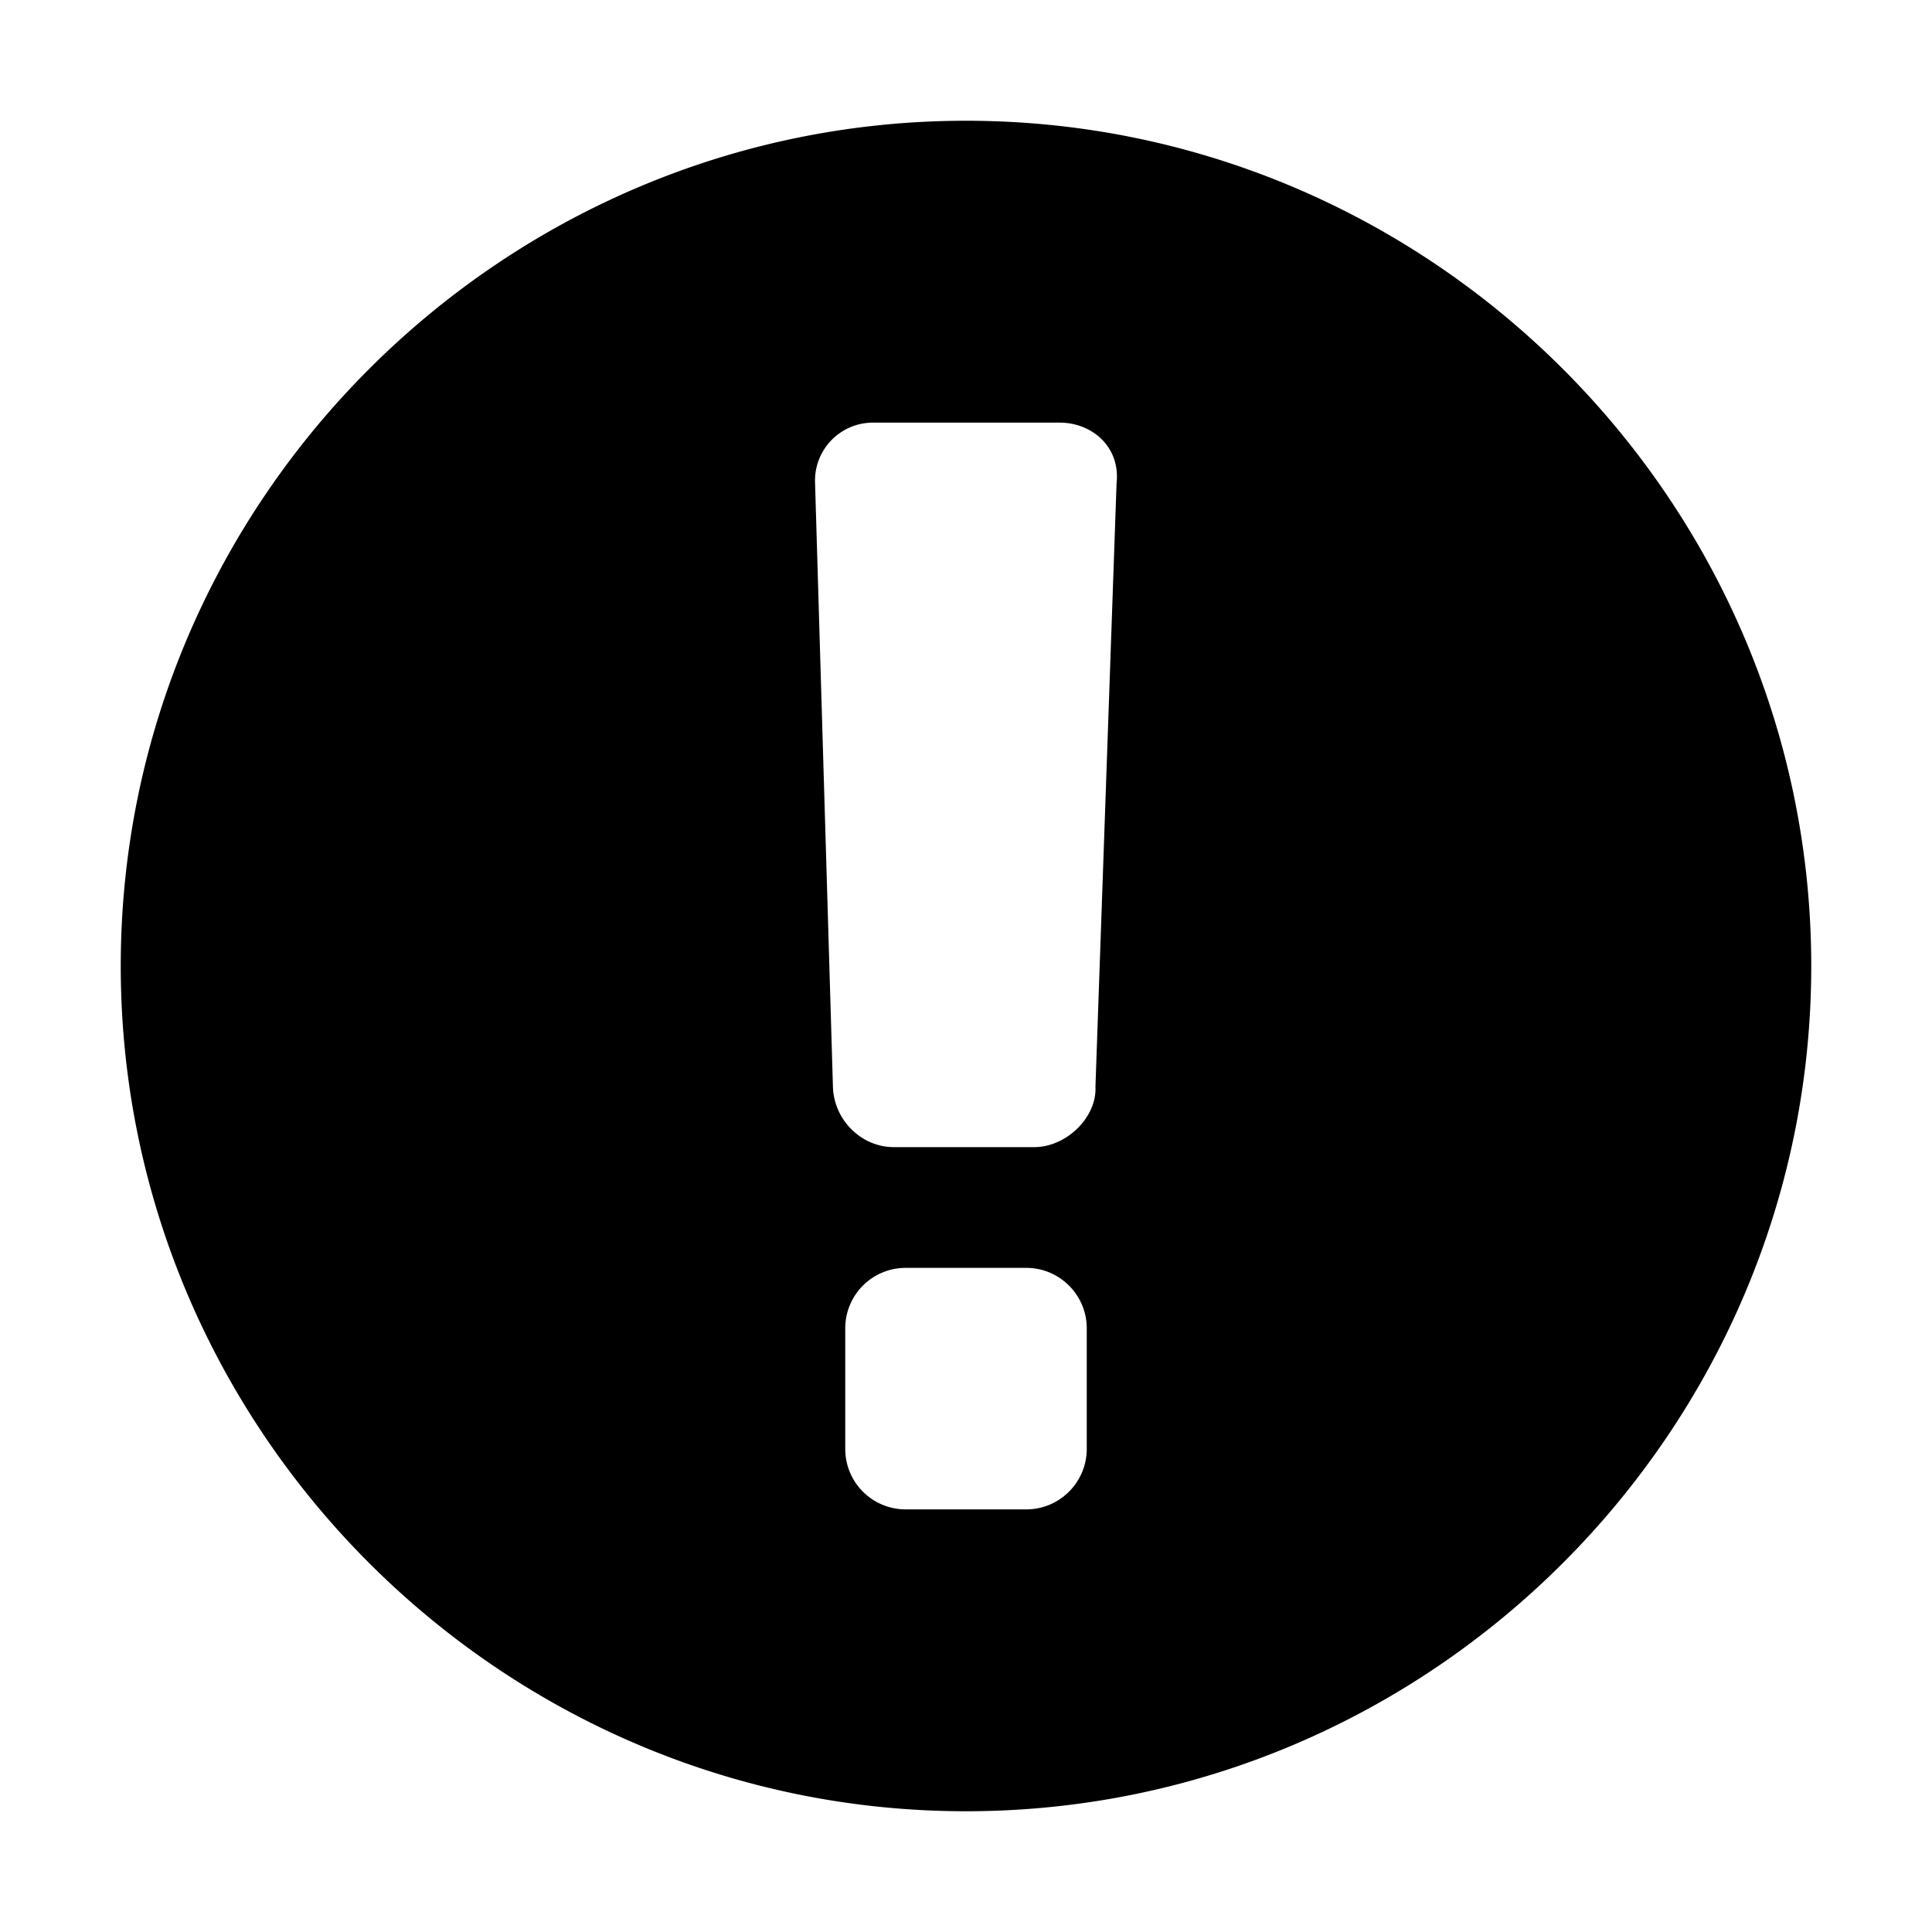 <svg xmlns="http://www.w3.org/2000/svg" viewBox="0 0 16 16">
  <path d="M8 1c3.85 0 7 3.15 7 7s-3.15 7-7 7-7-3.15-7-7 3.15-7 7-7zm.5 11.5c.275 0 .5-.225.5-.5v-1c0-.275-.225-.5-.5-.5h-1a.5.5 0 0 0-.5.5v1a.5.5 0 0 0 .5.5h1zm.065-3c.268 0 .52-.249.507-.5l.175-5c.032-.299-.203-.5-.472-.5h-1.55a.48.48 0 0 0-.475.5l.148 5c.008.275.235.5.504.5h1.163z"/>
</svg>
